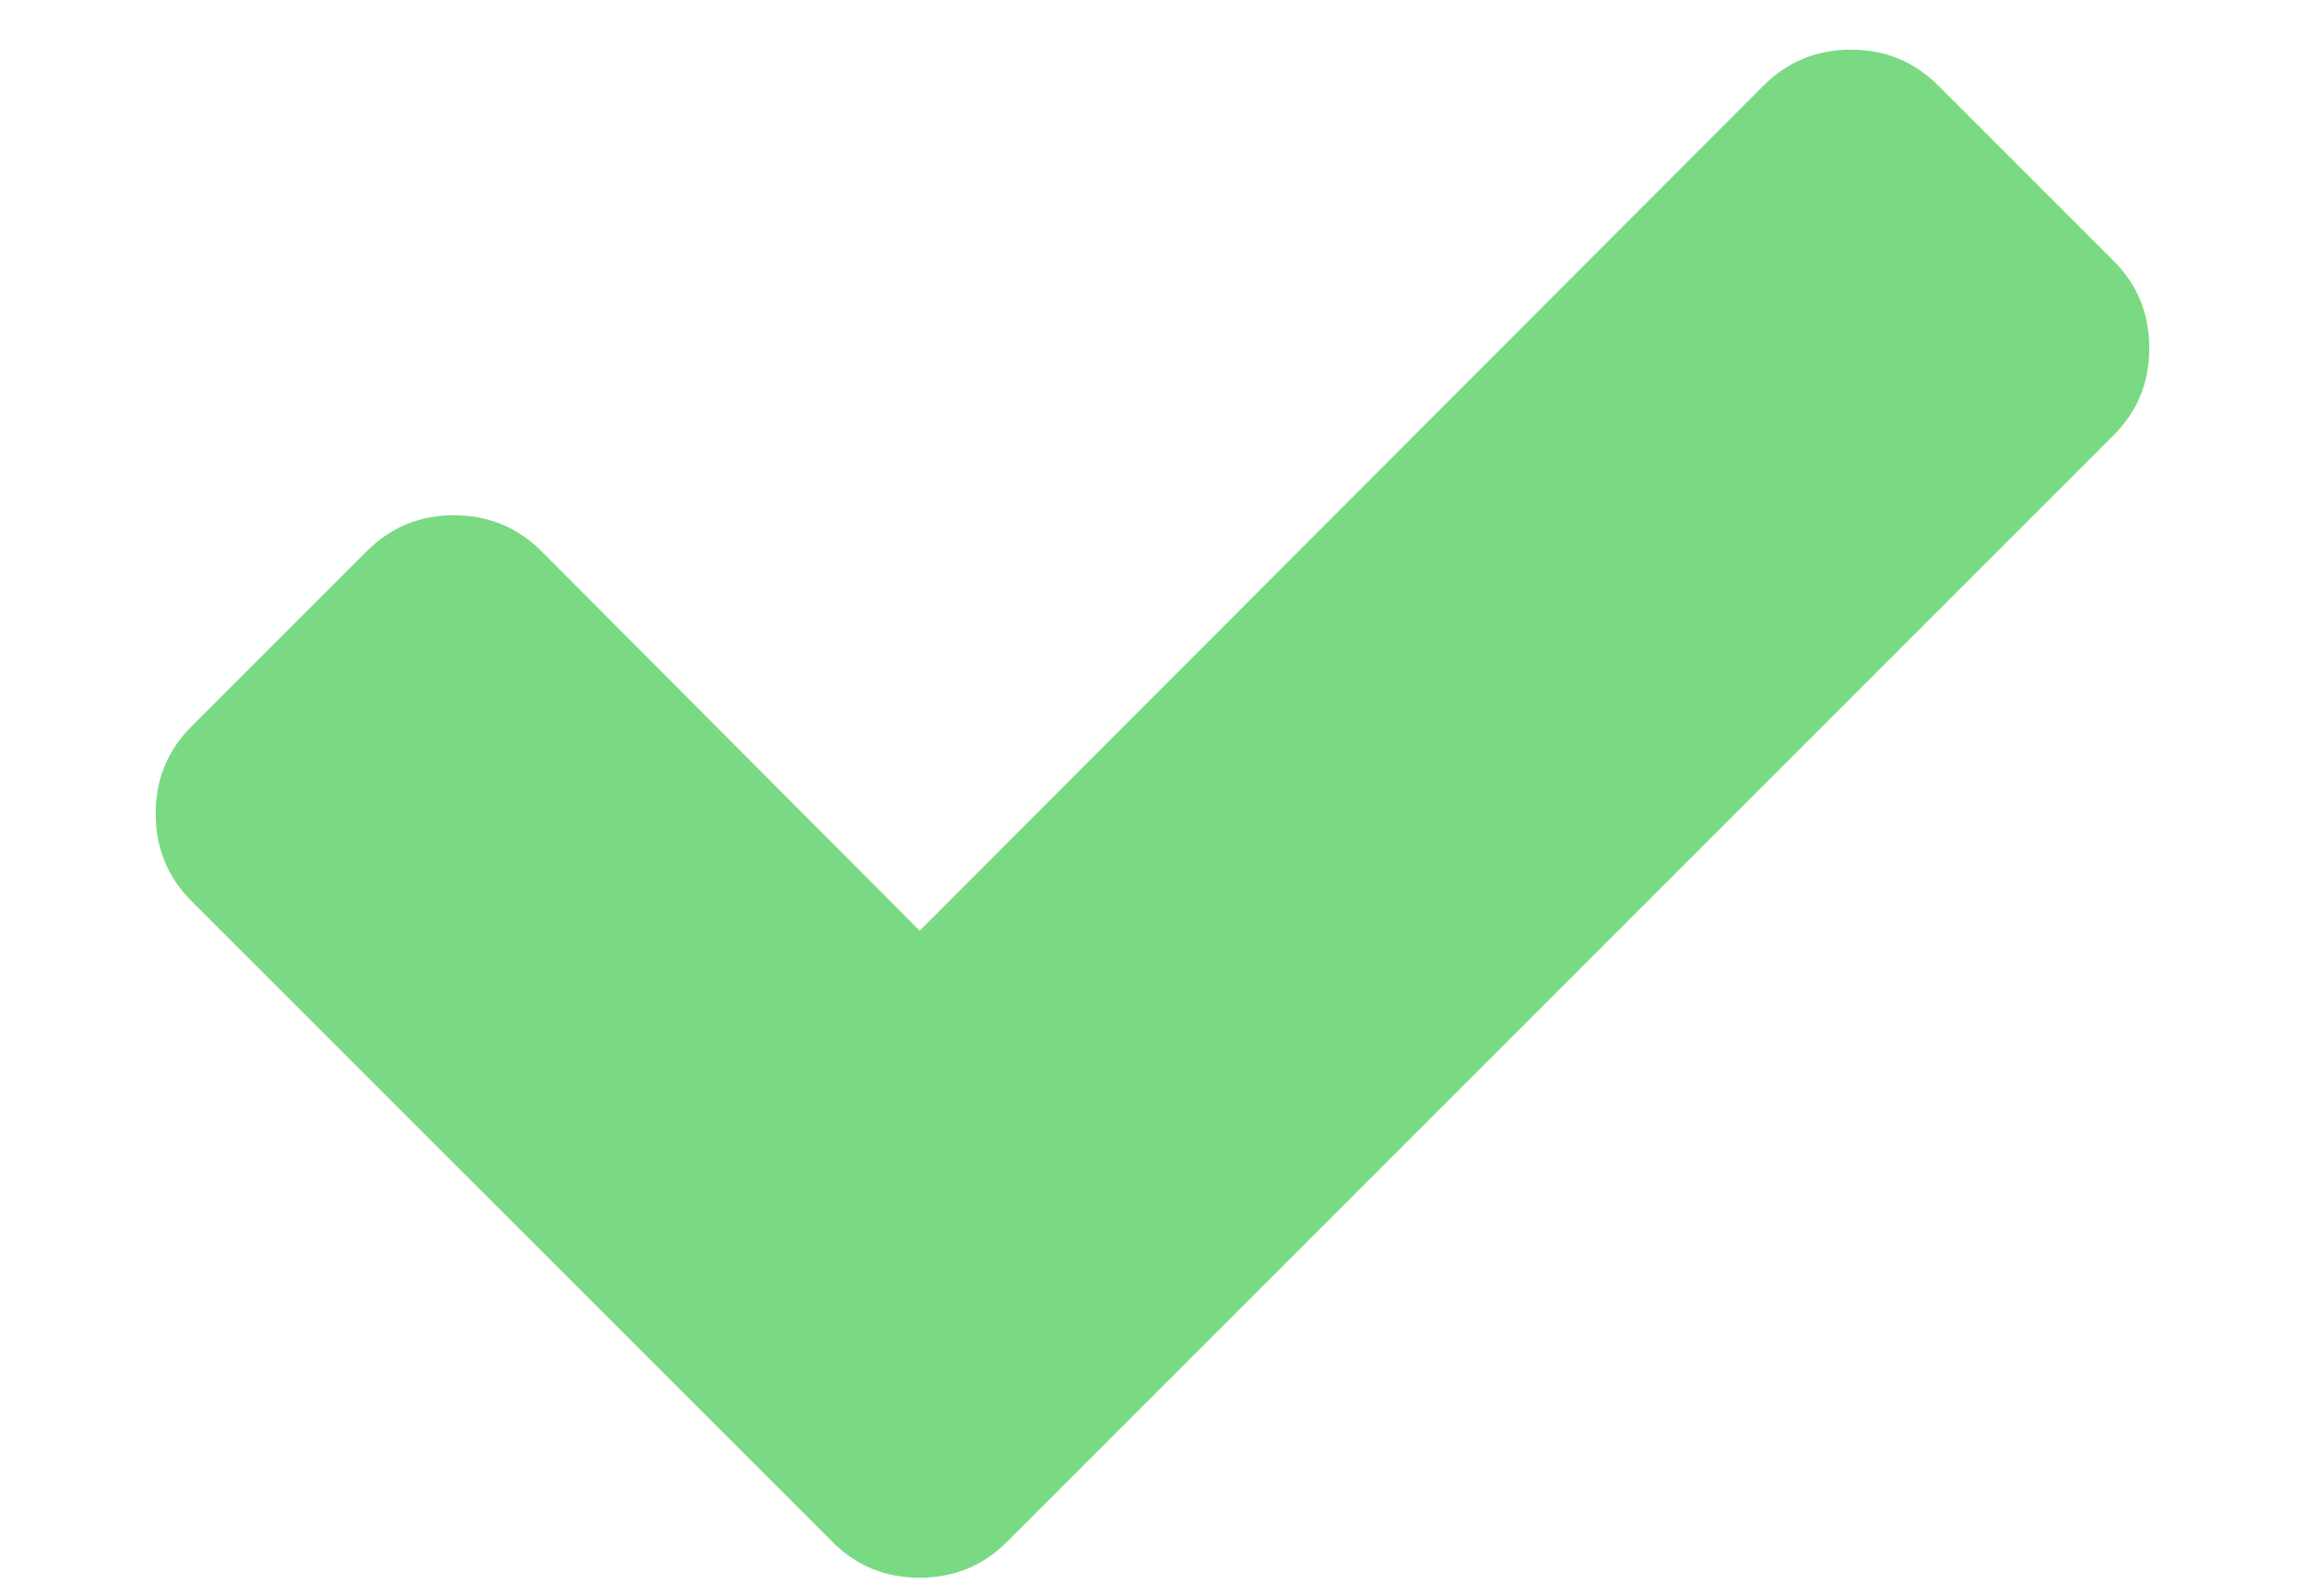 <?xml version="1.0" encoding="UTF-8"?>
<svg width="13px" height="9px" viewBox="0 0 13 9" version="1.1" xmlns="http://www.w3.org/2000/svg" xmlns:xlink="http://www.w3.org/1999/xlink">
    <!-- Generator: Sketch 53.2 (72643) - https://sketchapp.com -->
    <title>fa-check</title>
    <desc>Created with Sketch.</desc>
    <g id="Page-1" stroke="none" stroke-width="1" fill="none" fill-rule="evenodd">
        <path d="M11.919,1.47 C12.055,1.605 12.122,1.77 12.122,1.963 C12.122,2.157 12.055,2.321 11.919,2.456 L5.68,8.695 C5.545,8.831 5.38,8.898 5.187,8.898 C4.993,8.898 4.829,8.831 4.694,8.695 L1.081,5.083 C0.945,4.947 0.878,4.783 0.878,4.589 C0.878,4.396 0.945,4.231 1.081,4.096 L2.068,3.109 C2.203,2.974 2.367,2.906 2.561,2.906 C2.754,2.906 2.919,2.974 3.054,3.109 L5.187,5.249 L9.946,0.483 C10.081,0.348 10.246,0.28 10.439,0.28 C10.633,0.28 10.797,0.348 10.932,0.483 L11.919,1.47 Z" id="fa-check" fill="#79DA83" fill-rule="nonzero"></path>
    </g>
</svg>